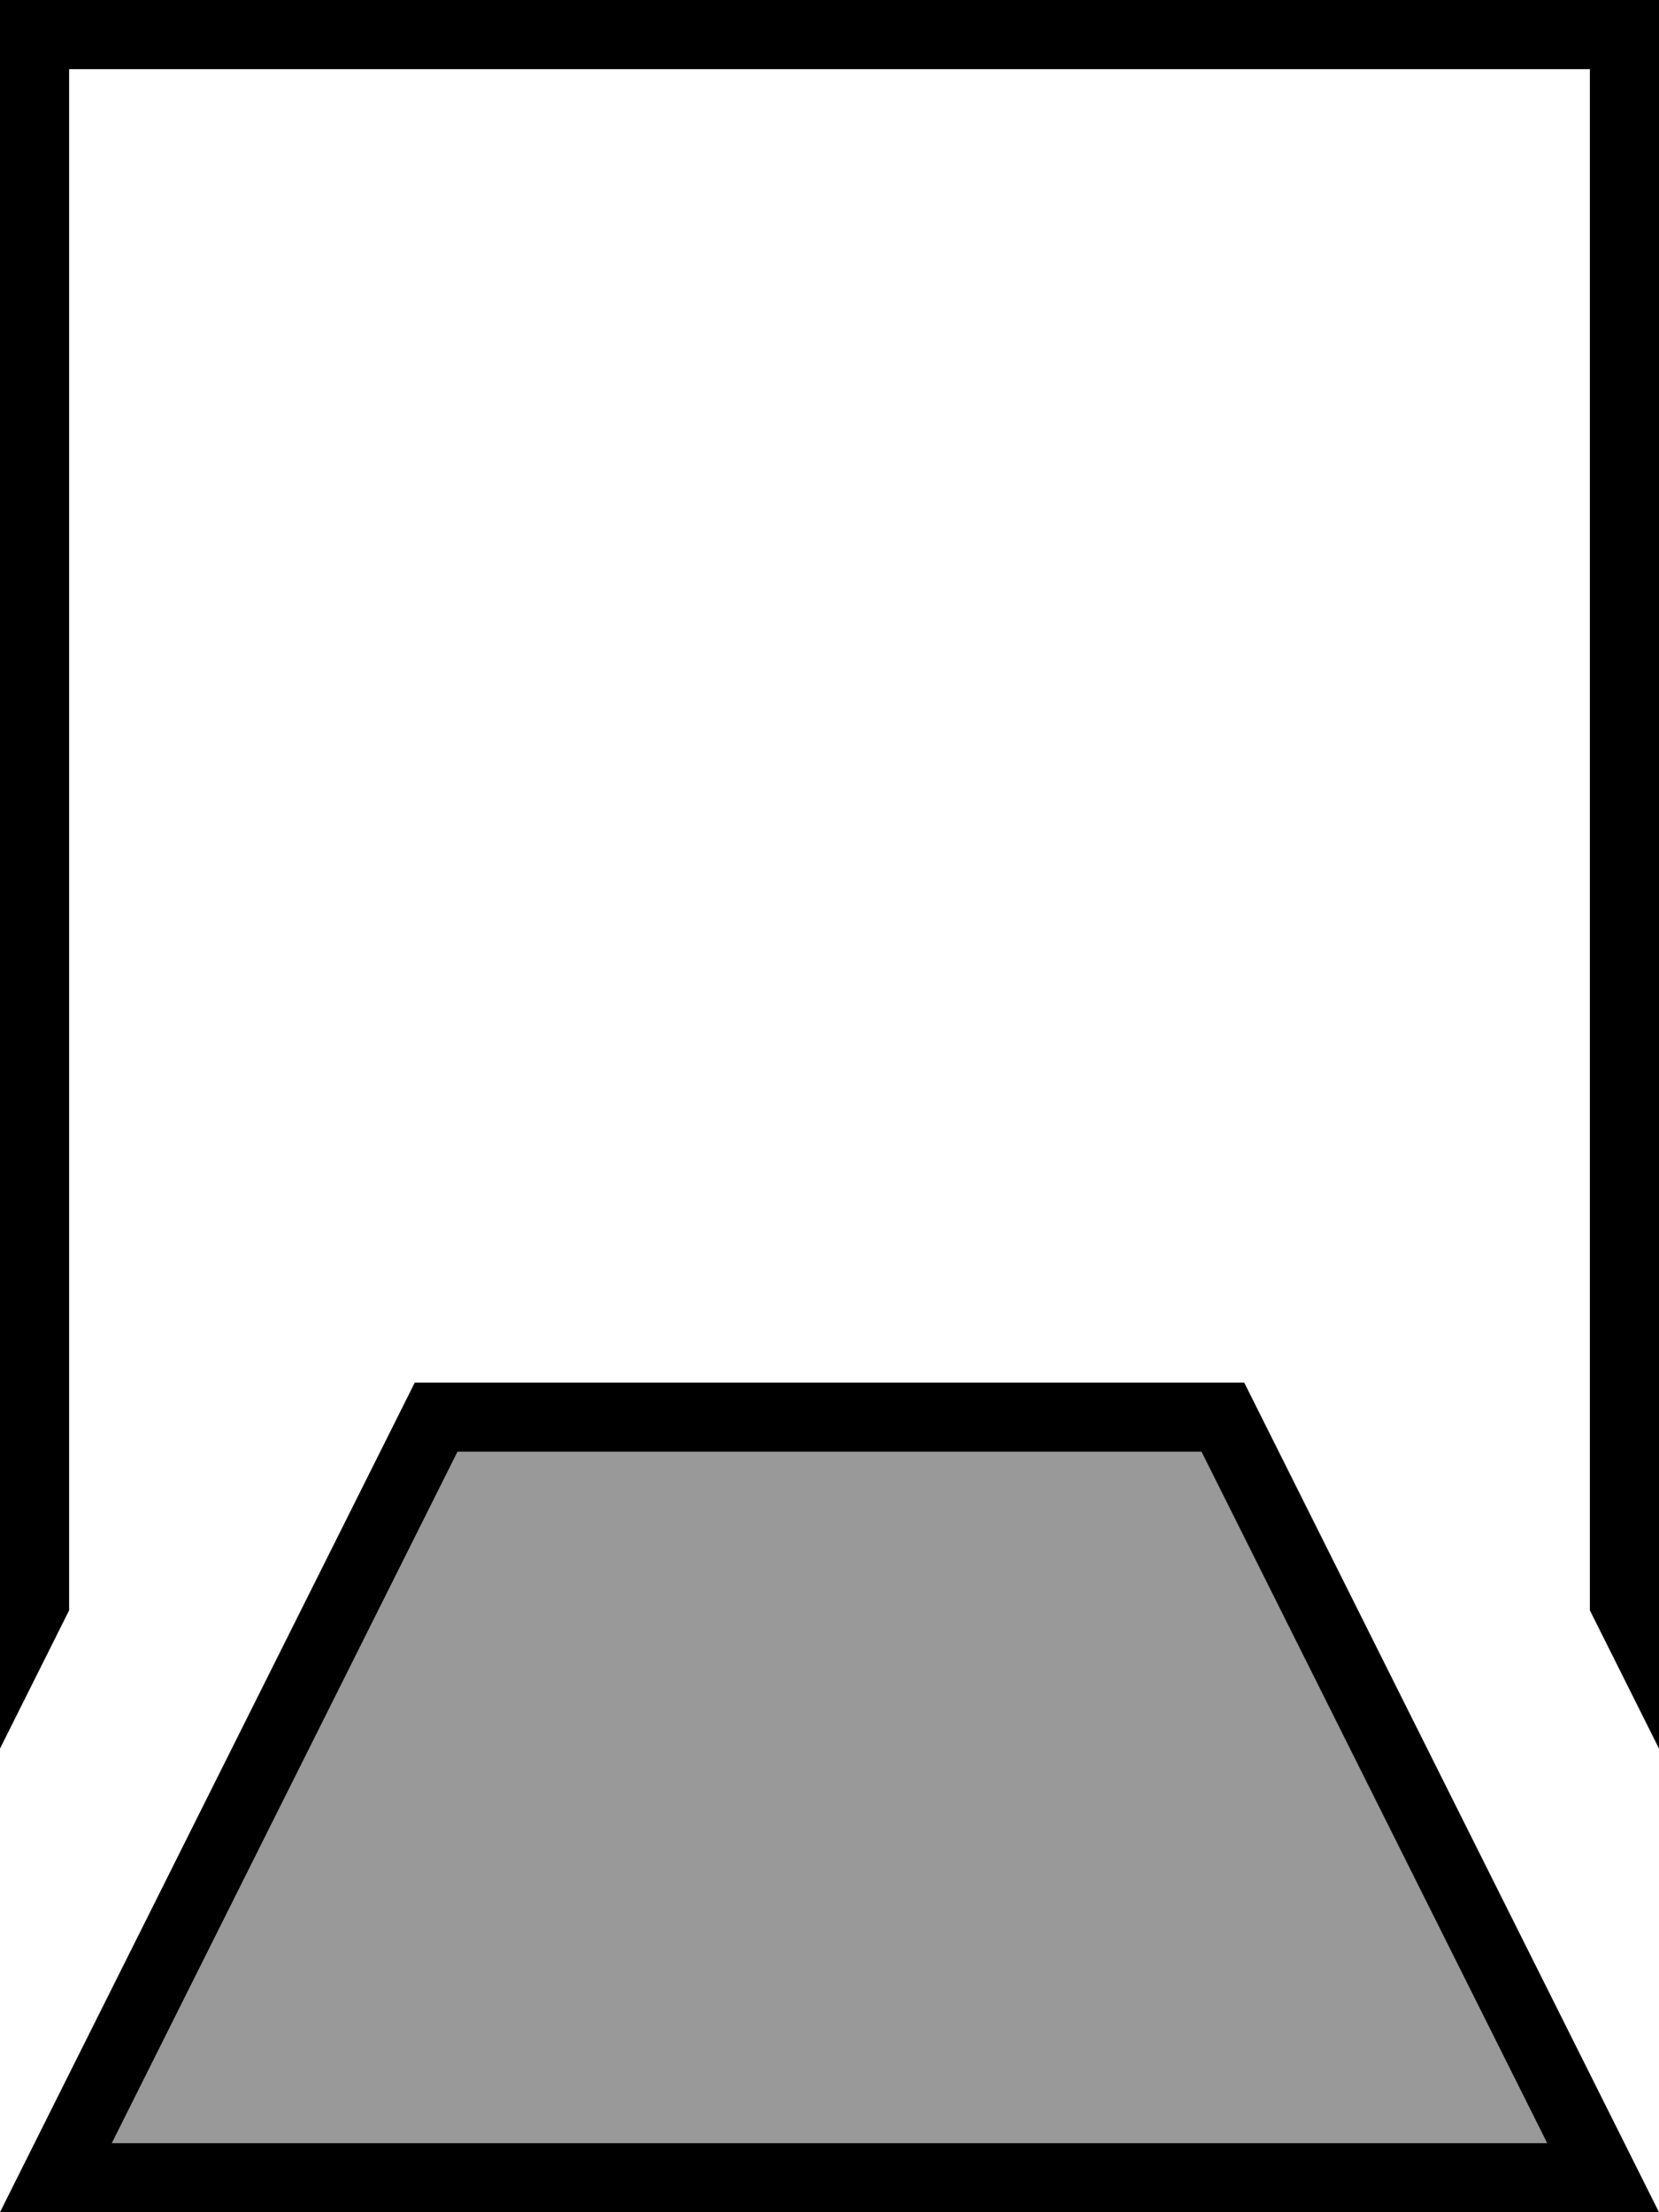 <svg fill="currentColor" xmlns="http://www.w3.org/2000/svg" viewBox="0 0 384 512"><!--! Font Awesome Pro 7.1.0 by @fontawesome - https://fontawesome.com License - https://fontawesome.com/license (Commercial License) Copyright 2025 Fonticons, Inc. --><path opacity=".4" fill="currentColor" d="M25.9 496l80-160 172.2 0 80 160-332.2 0z"/><path fill="currentColor" d="M0 0l384 0 0 404.7-16-32 0-356.7-352 0 0 356.7-16 32 0-404.7zM368 480l16 32-384 0 96-192 192 0 80 160zM25.9 496l332.2 0-80-160-172.2 0-80 160z"/></svg>
